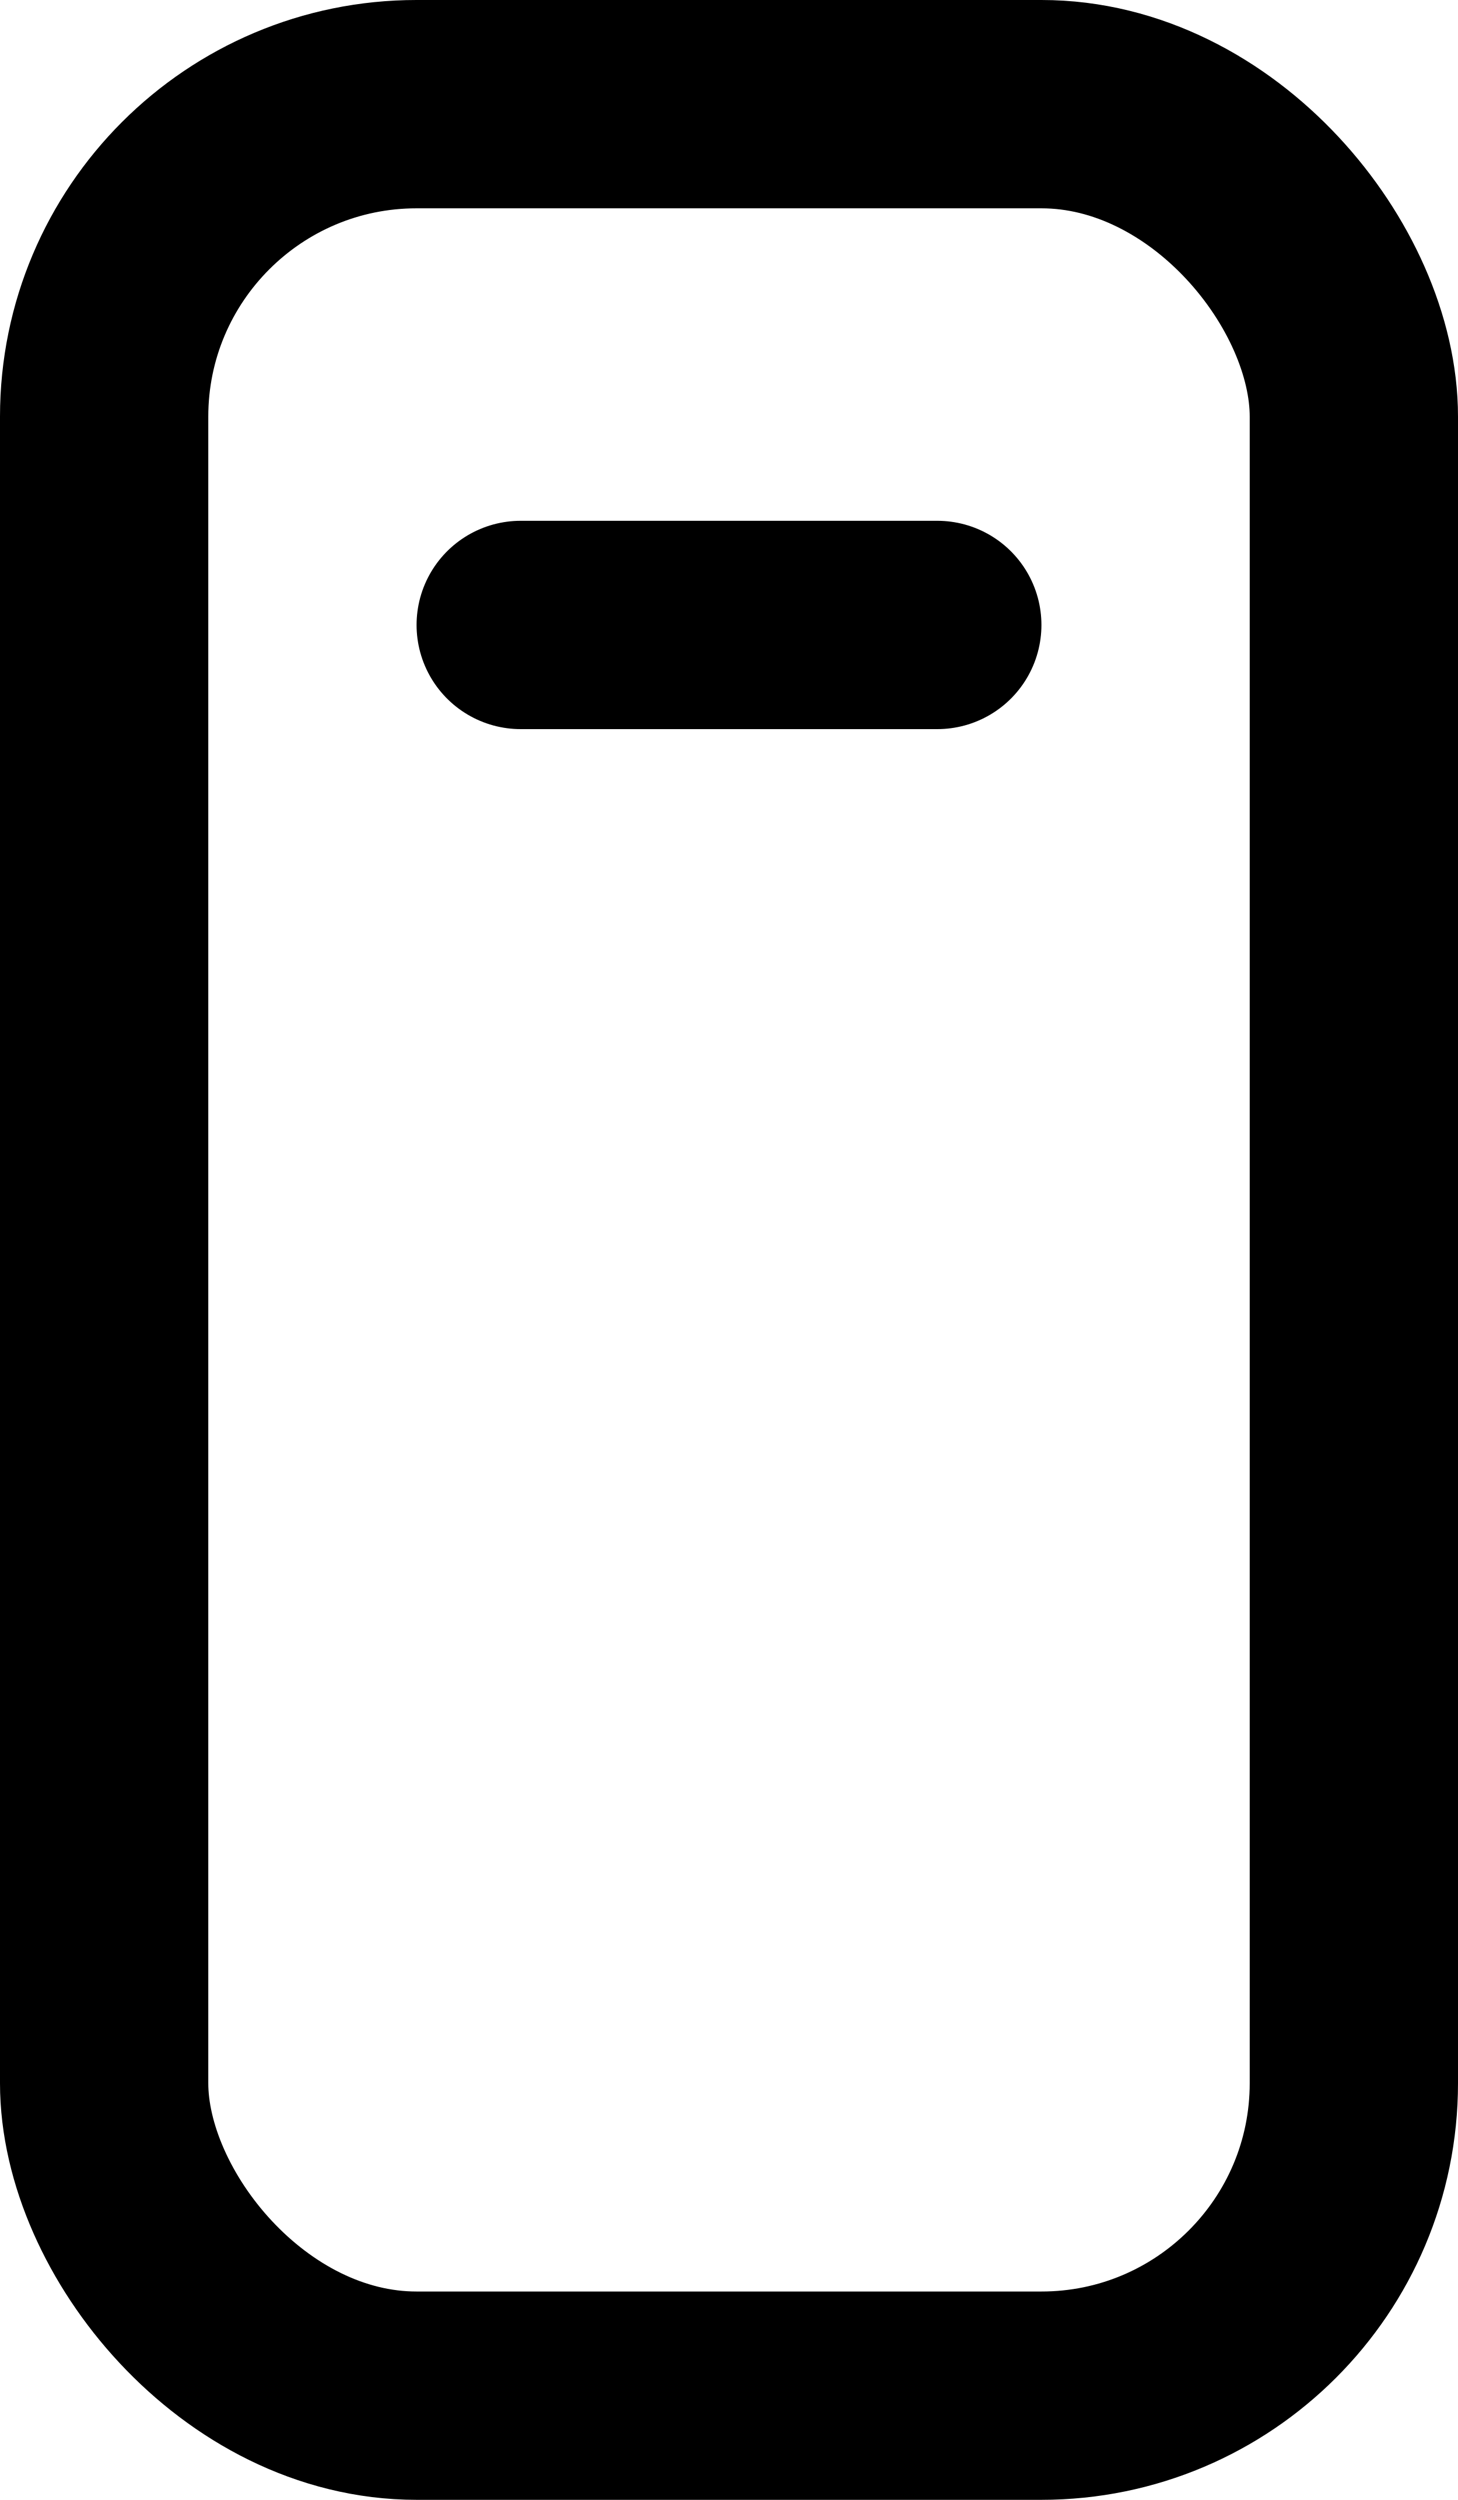 <svg width="7" height="12" fill="none" xmlns="http://www.w3.org/2000/svg"><rect x=".5" y=".5" width="6" height="11" rx="1.5" stroke="#000"/><path d="M2.5 3h2" stroke="#000" stroke-linecap="round"/></svg>